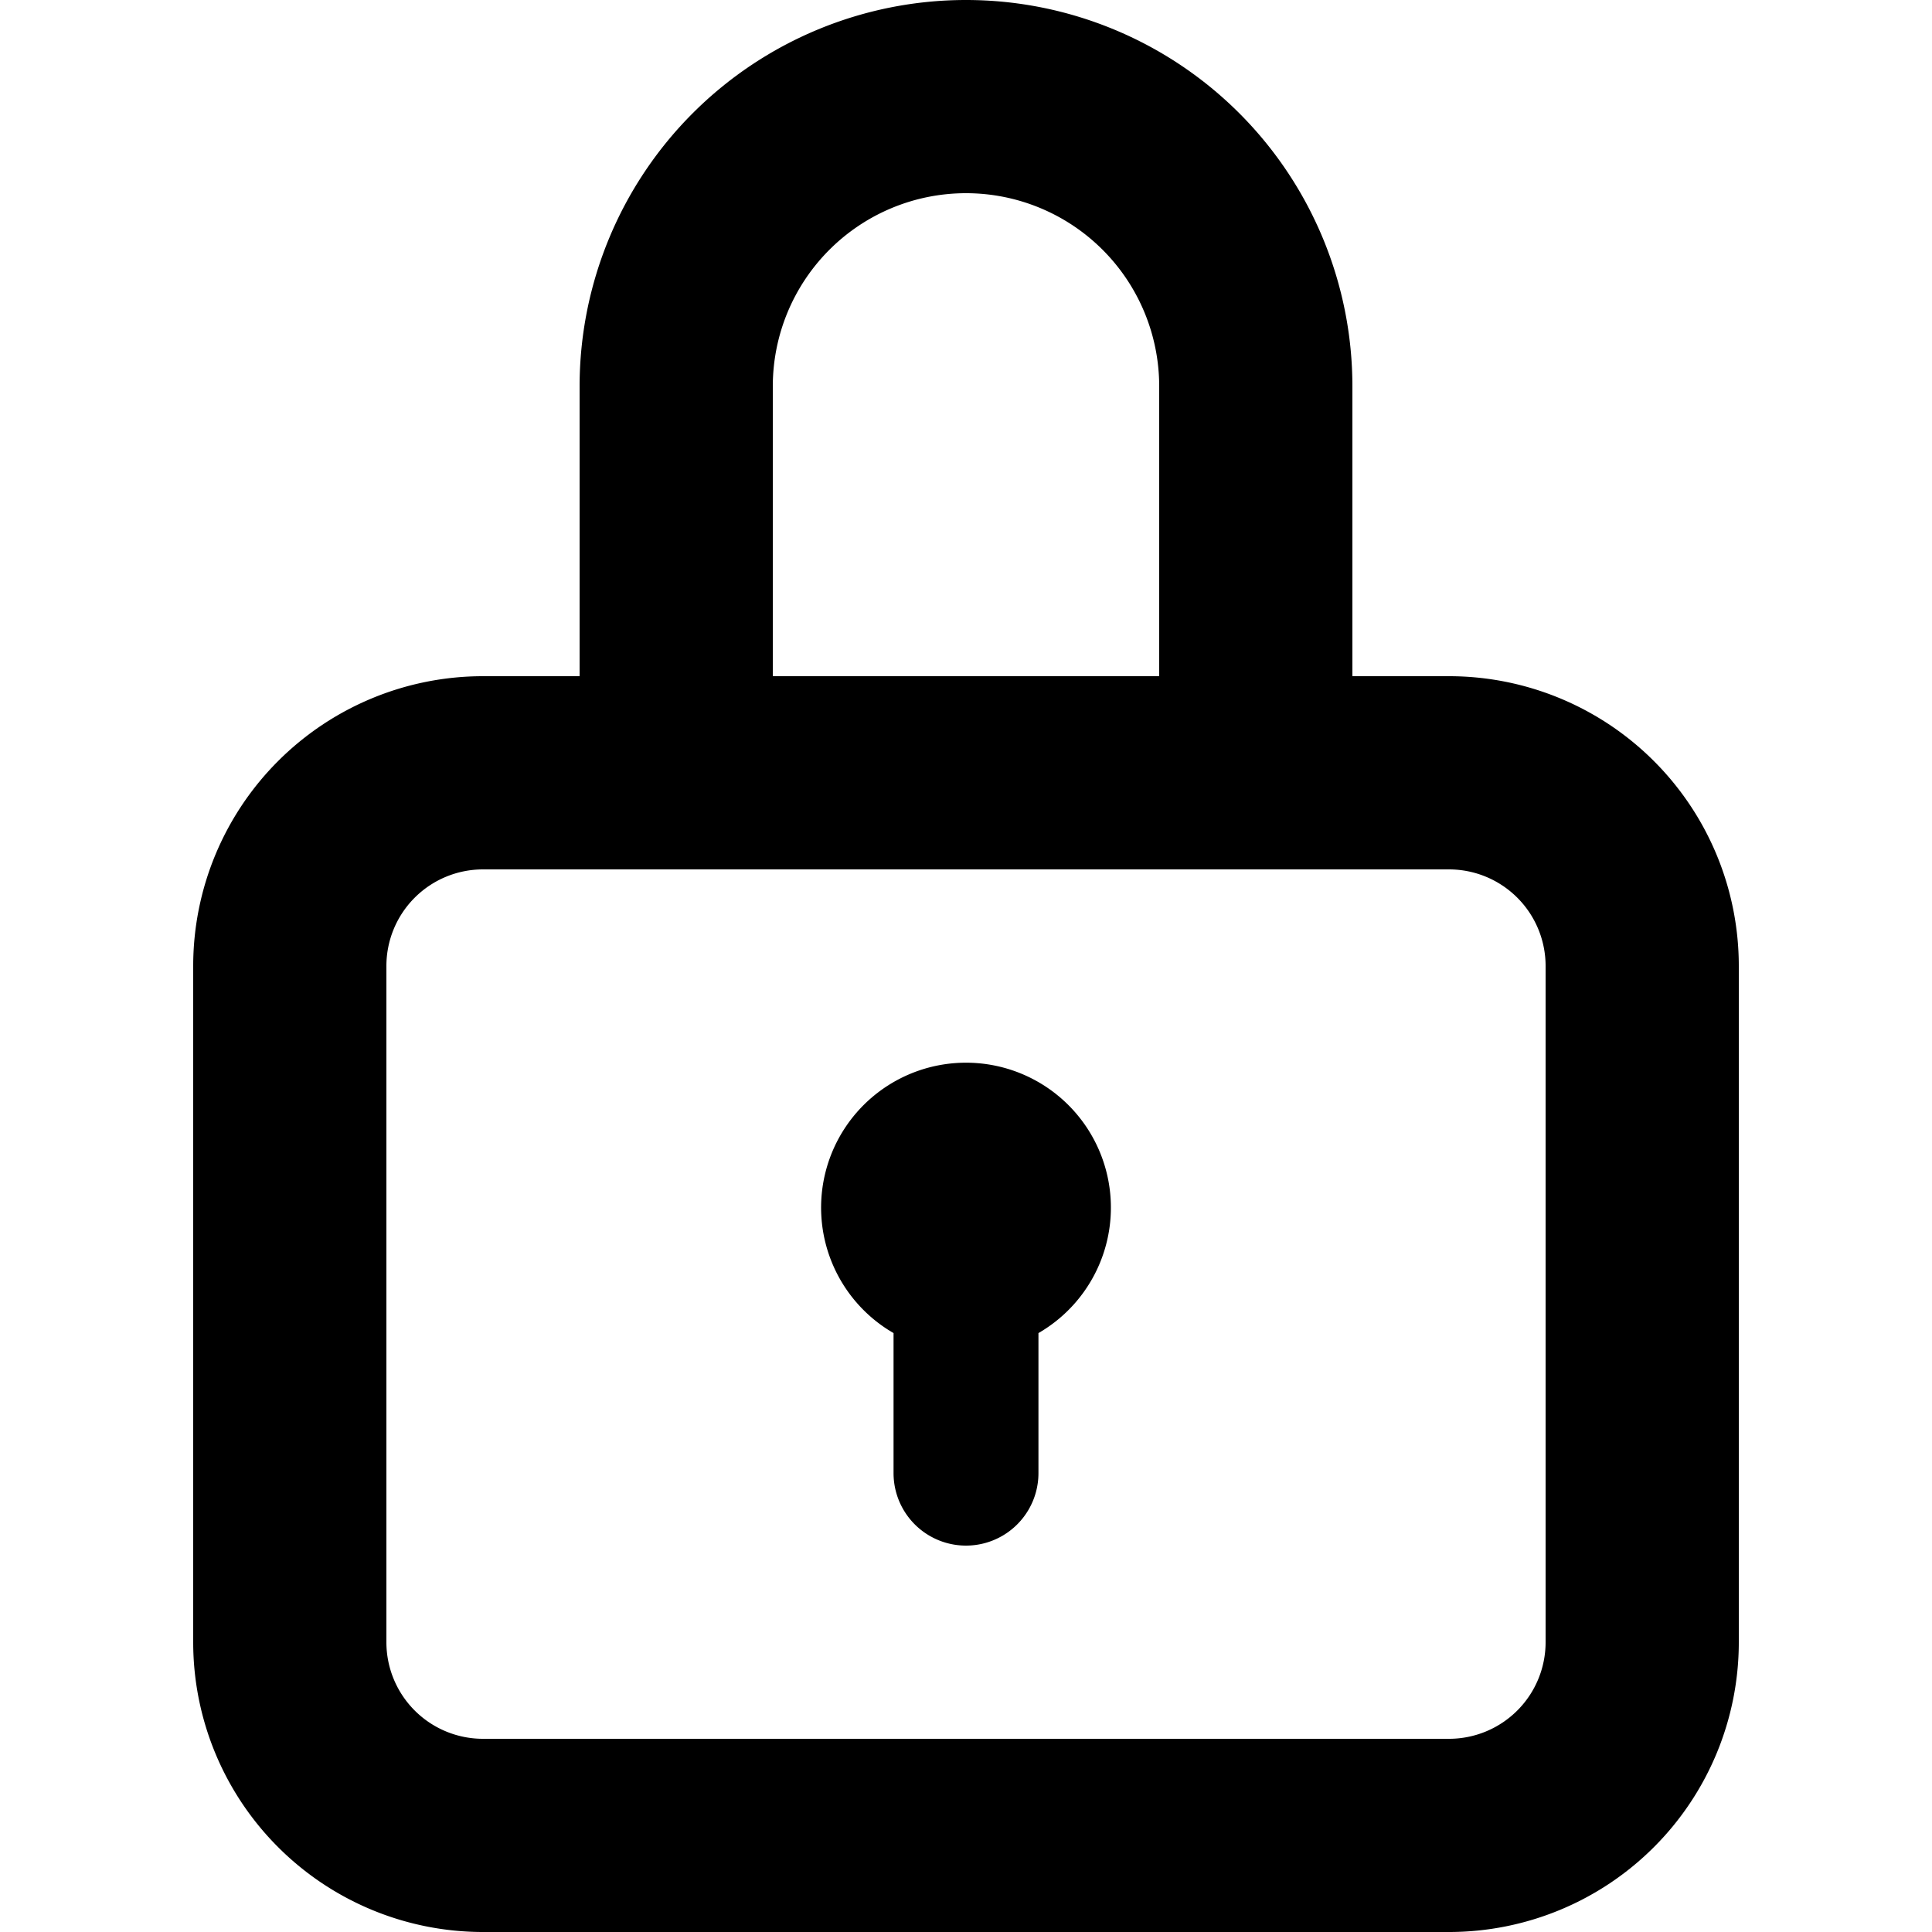 <svg xmlns="http://www.w3.org/2000/svg" viewBox="0 0 20 20" fill="currentColor"><path d="M10.75 13.8a1.5 1.5 0 1 0-1.5 0v1.45a.75.75 0 0 0 1.5 0V13.8Z"/><path fill-rule="evenodd" d="M6 7V4a4 4 0 1 1 8 0v3h1a3 3 0 0 1 3 3v7a3 3 0 0 1-3 3H5a3 3 0 0 1-3-3v-7a3 3 0 0 1 3-3h1Zm6-3a2 2 0 1 0-4 0v3h4V4Zm-8 6v7a1 1 0 0 0 1 1h10a1 1 0 0 0 1-1v-7a1 1 0 0 0-1-1H5a1 1 0 0 0-1 1Z"/></svg>